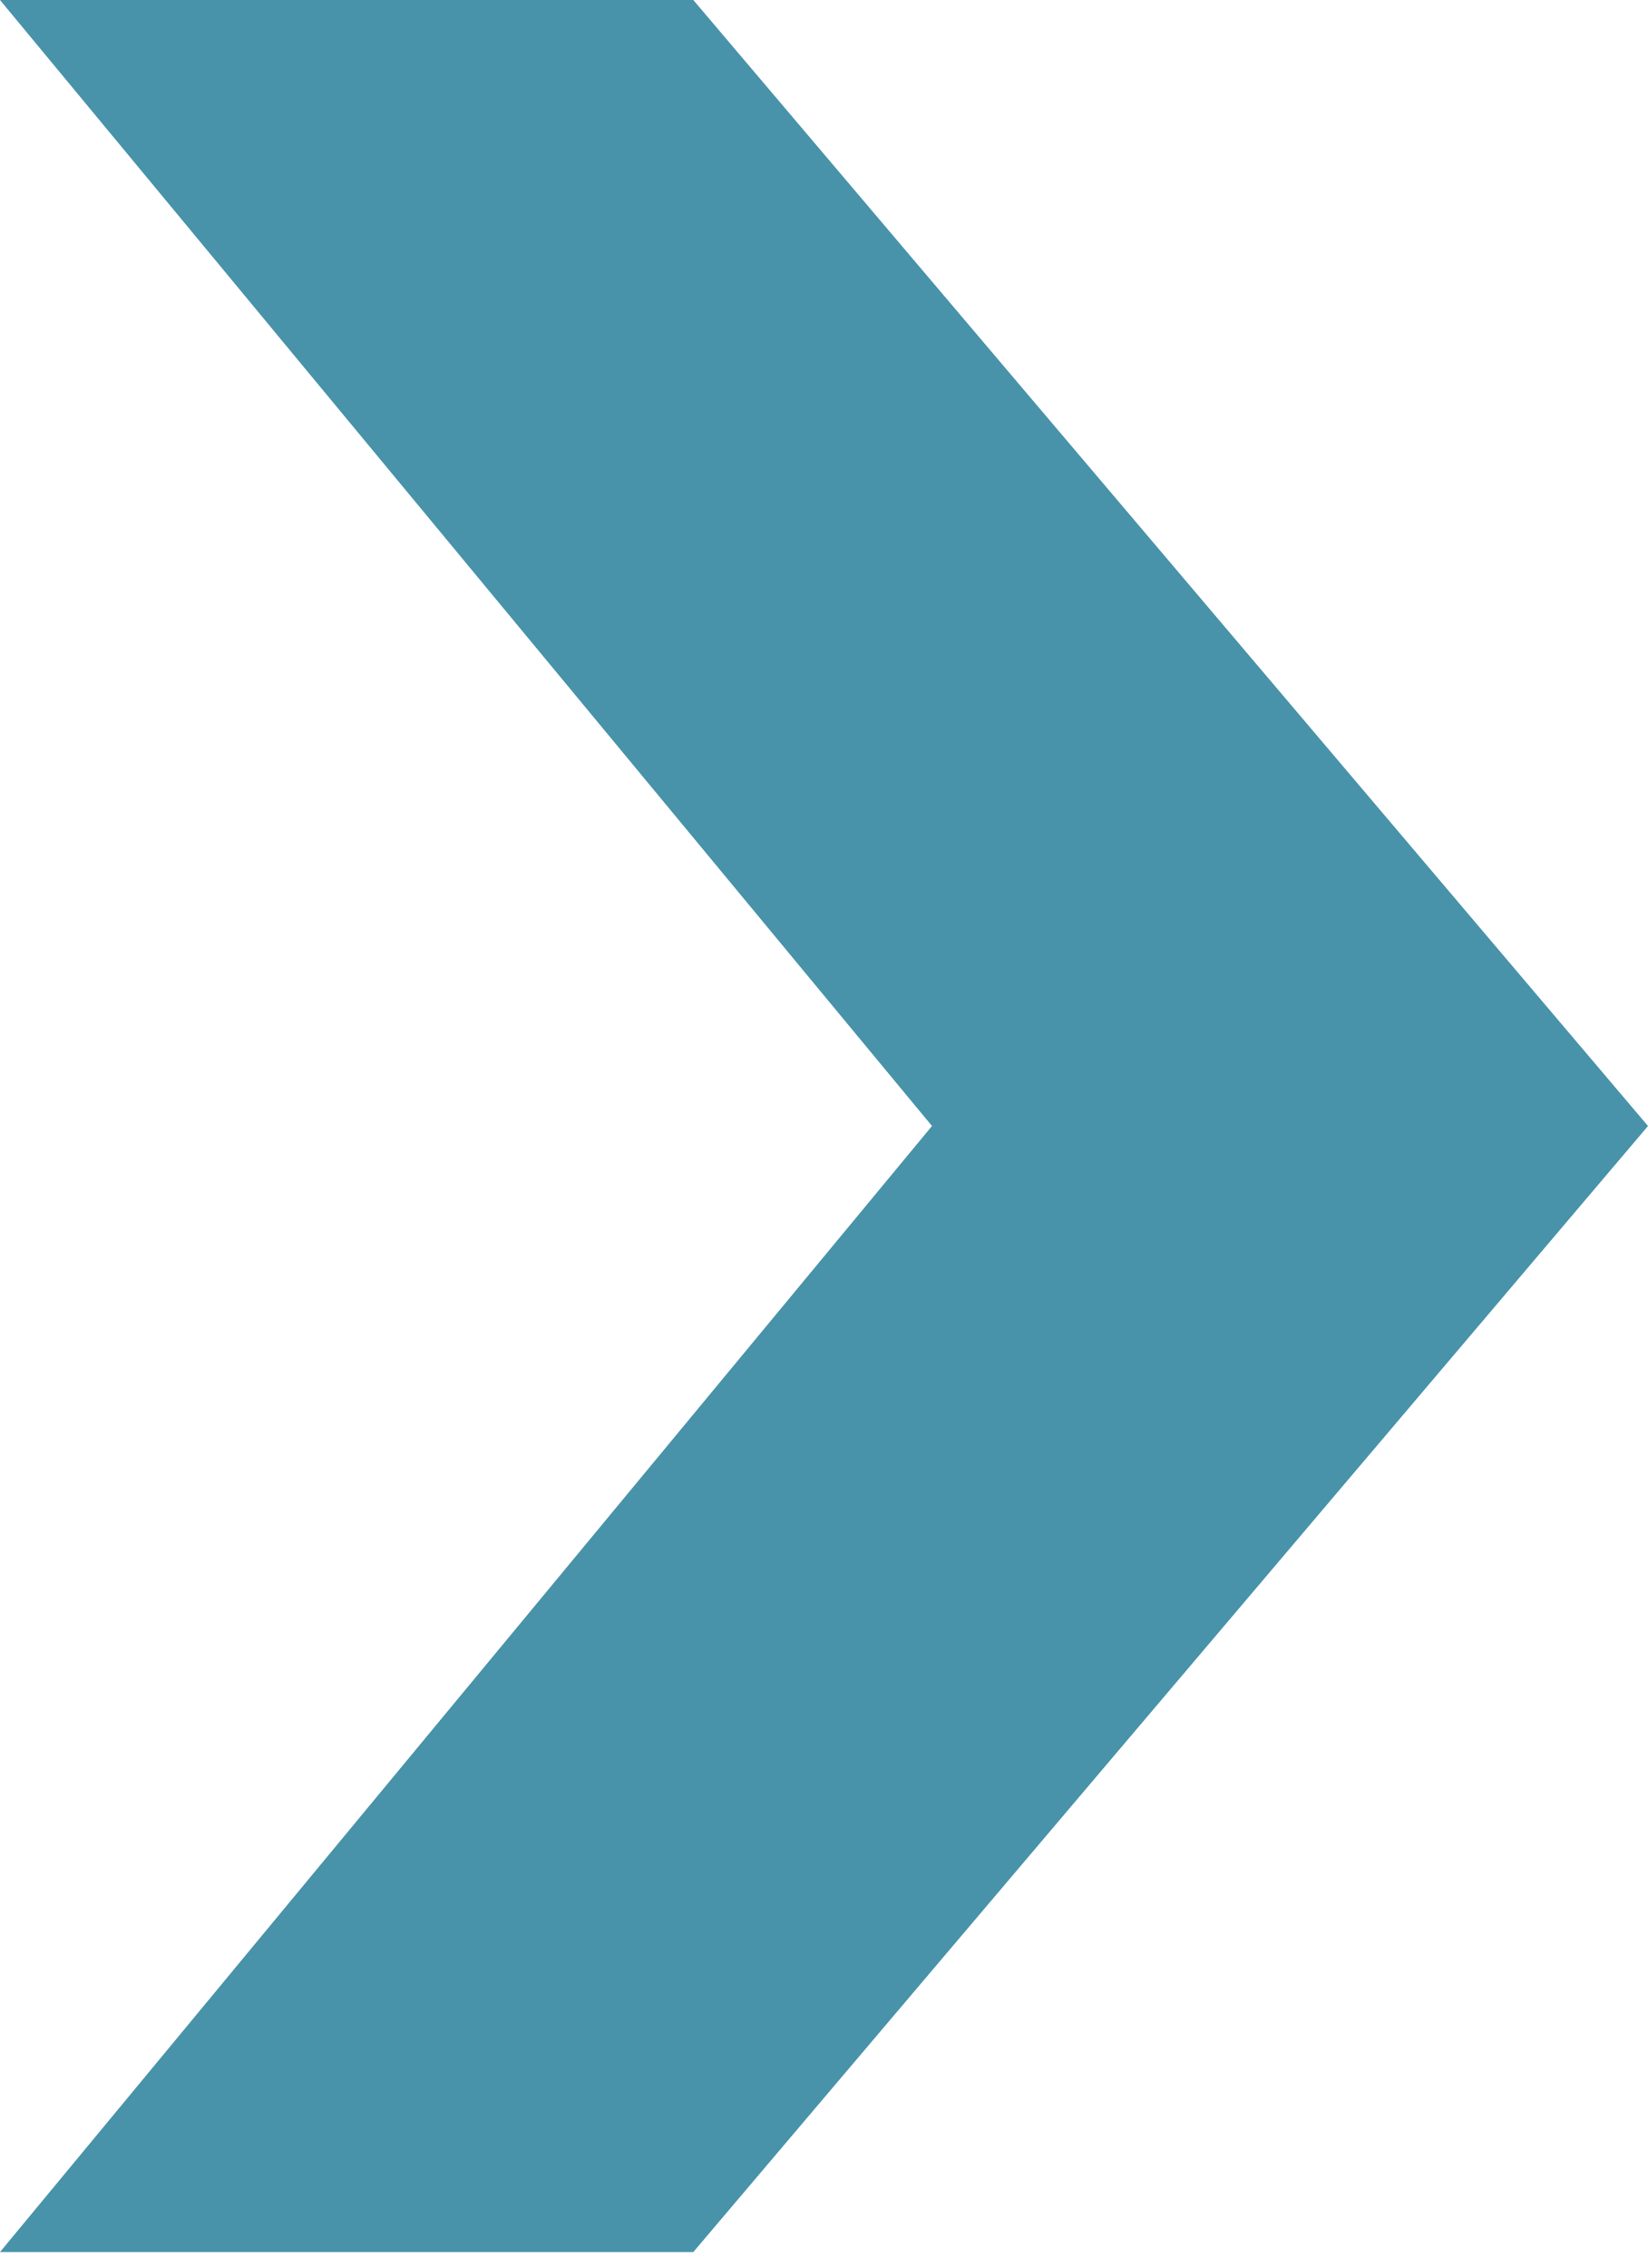<svg width="40" height="55" viewBox="0 0 40 55" fill="none" xmlns="http://www.w3.org/2000/svg">
<path d="M16.828 54.621L0 54.621L22.621 27.31L-2.38755e-06 3.8147e-05L16.828 3.74114e-05L40 27.31L16.828 54.621Z" fill="#4893AA"/>
</svg>
